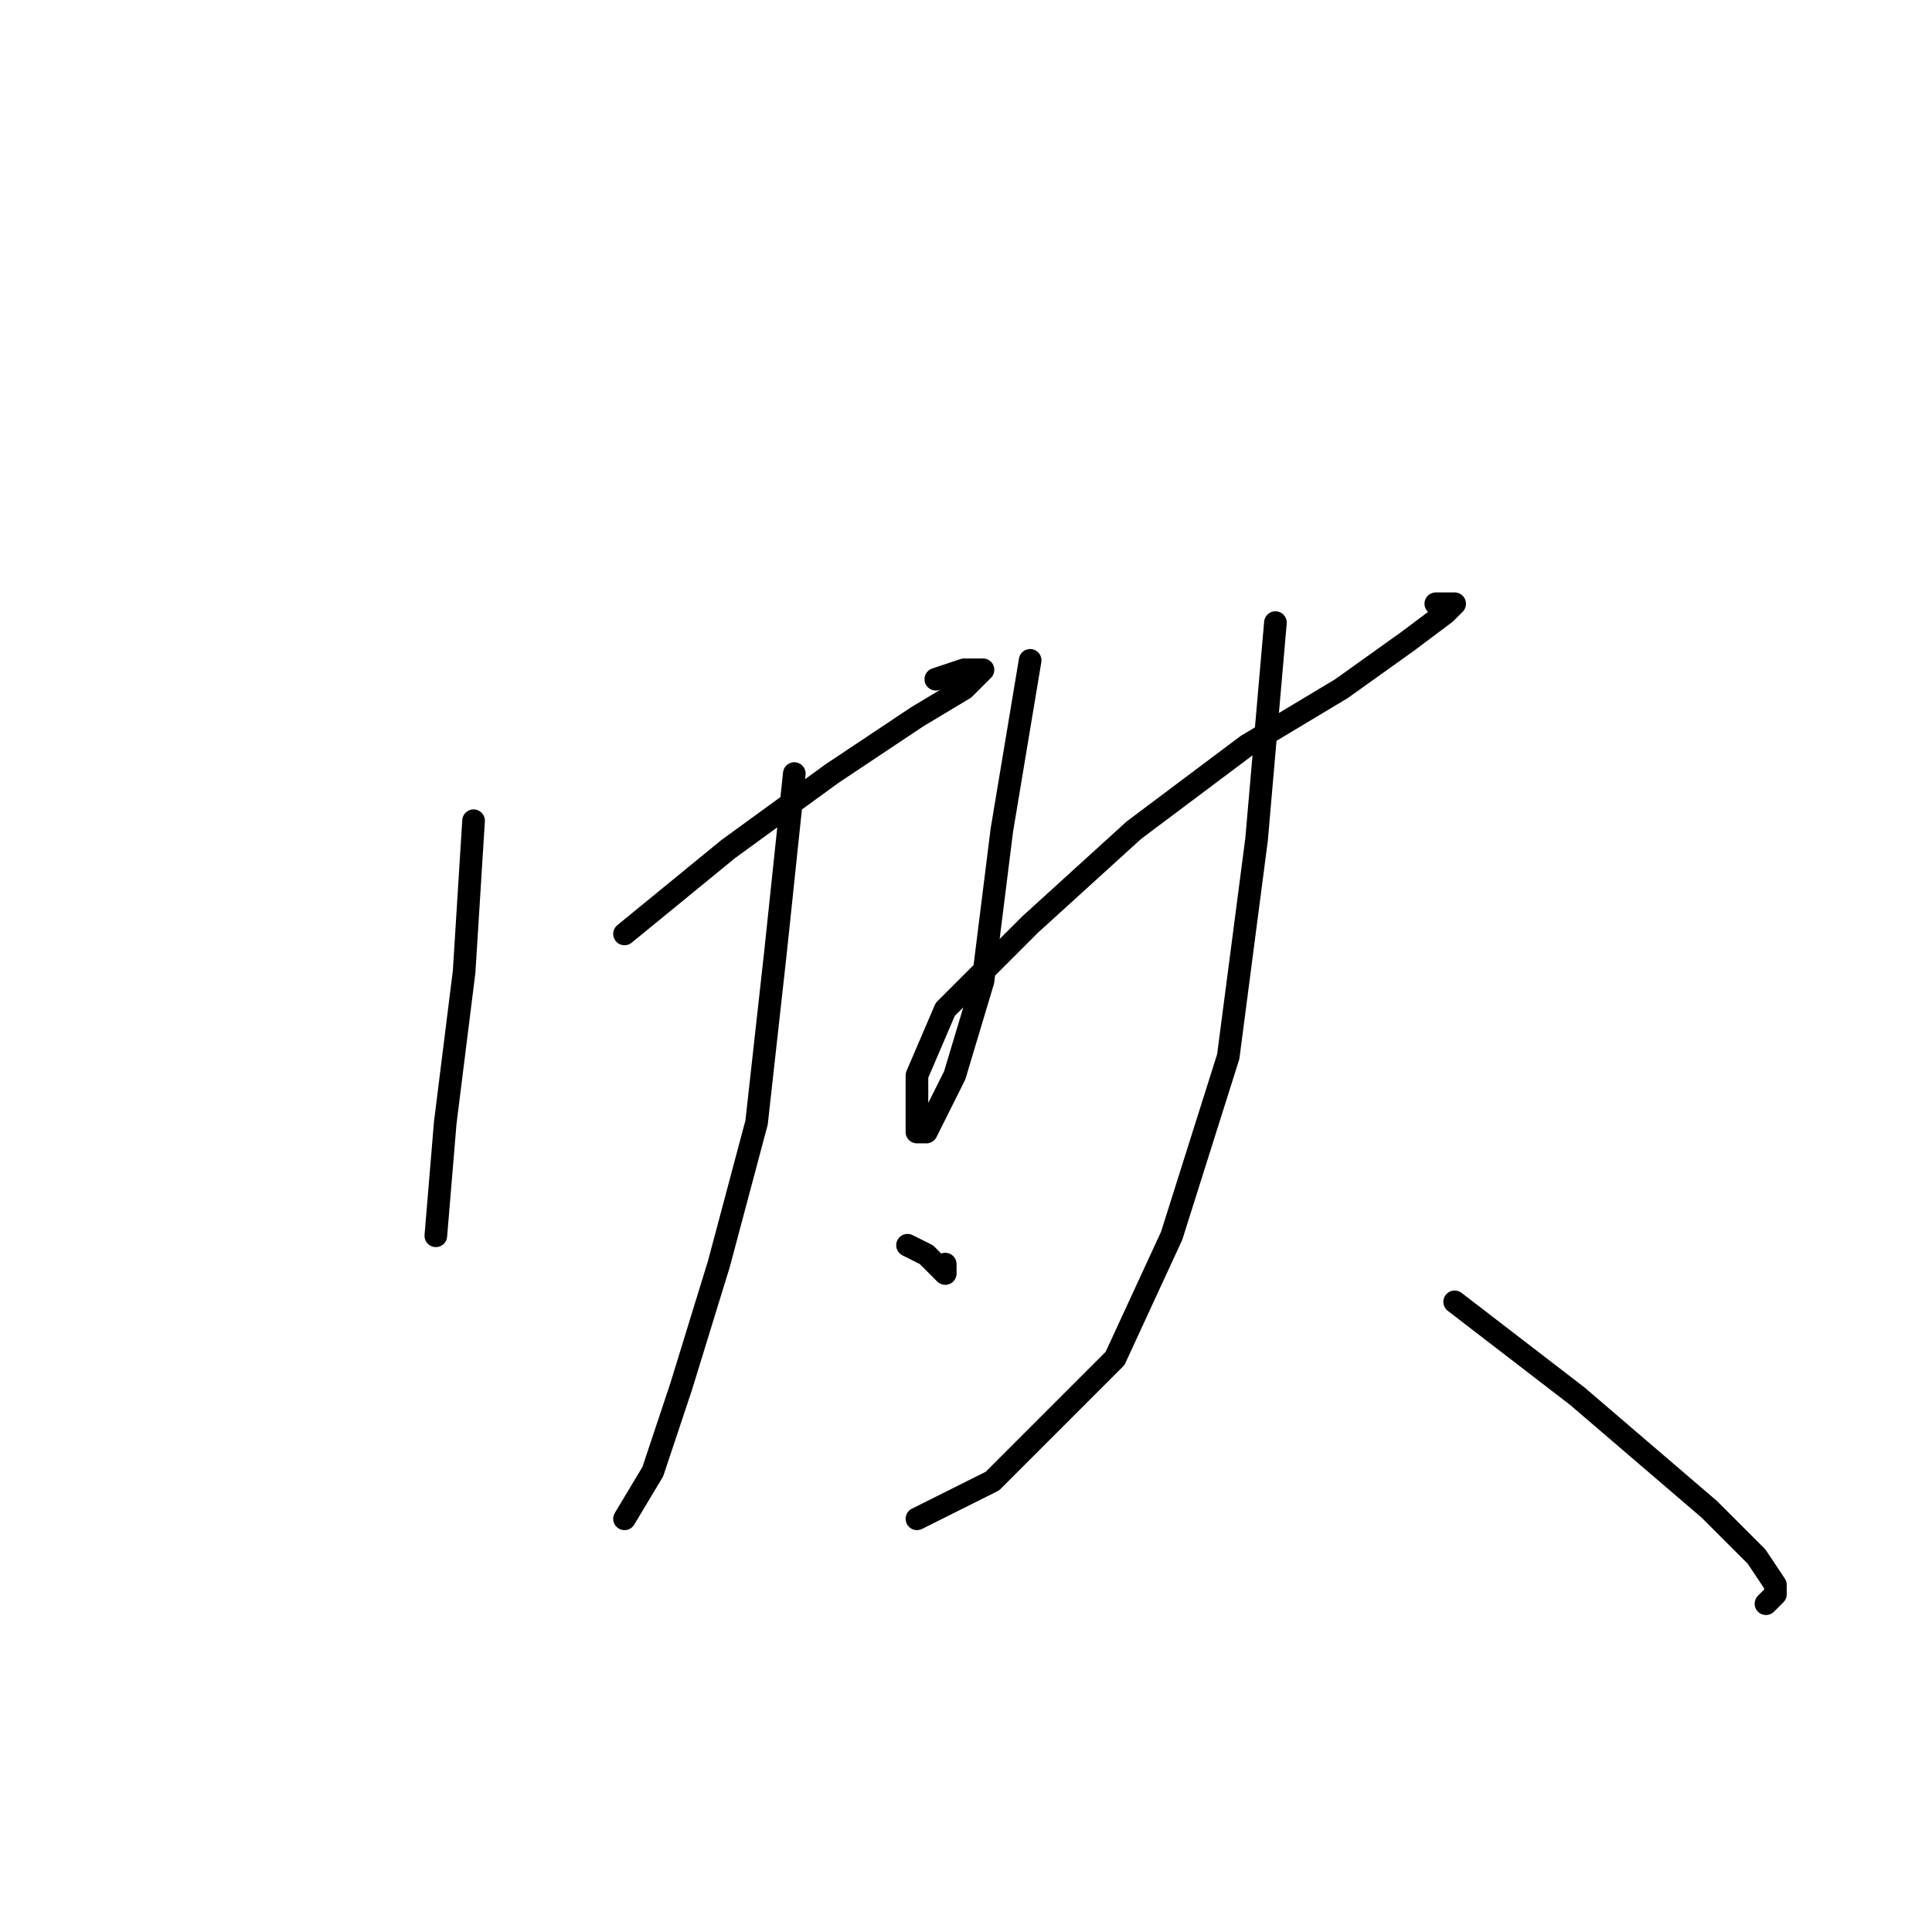 <?xml version="1.0" standalone="no"?>
    <svg width="256" height="256" xmlns="http://www.w3.org/2000/svg" version="1.1">
    <polyline stroke="black" stroke-width="3" stroke-linecap="round" fill="transparent" stroke-linejoin="round" points="62.75 108.75 61.5 128.75 59 148.75 57.75 163.75 57.75 163.75 " />
        <polyline stroke="black" stroke-width="3" stroke-linecap="round" fill="transparent" stroke-linejoin="round" points="82.75 123.75 96.5 112.5 110.25 102.5 121.5 95 127.75 91.25 130.25 88.75 127.75 88.75 124 90 124 90 " />
        <polyline stroke="black" stroke-width="3" stroke-linecap="round" fill="transparent" stroke-linejoin="round" points="105.25 102.5 102.75 126.25 100.25 148.75 95.25 167.5 90.25 183.75 86.5 195 82.75 201.25 82.75 201.25 " />
        <polyline stroke="black" stroke-width="3" stroke-linecap="round" fill="transparent" stroke-linejoin="round" points="120.25 165 122.75 166.25 124 167.5 125.25 168.75 125.25 167.5 125.25 167.5 " />
        <polyline stroke="black" stroke-width="3" stroke-linecap="round" fill="transparent" stroke-linejoin="round" points="136.5 87.5 132.75 110 130.25 130 126.5 142.5 122.75 150 121.5 150 121.5 142.5 125.25 133.75 136.5 122.5 150.25 110 165.25 98.75 177.75 91.25 186.5 85 191.5 81.25 192.75 80 190.25 80 190.25 80 " />
        <polyline stroke="black" stroke-width="3" stroke-linecap="round" fill="transparent" stroke-linejoin="round" points="169 82.5 166.5 111.25 162.75 140 155.25 163.75 147.75 180 131.5 196.25 121.5 201.25 121.5 201.25 " />
        <polyline stroke="black" stroke-width="3" stroke-linecap="round" fill="transparent" stroke-linejoin="round" points="192.75 172.5 209 185 226.5 200 232.75 206.25 235.25 210 235.25 211.25 234 212.5 234 212.5 " />
        </svg>
